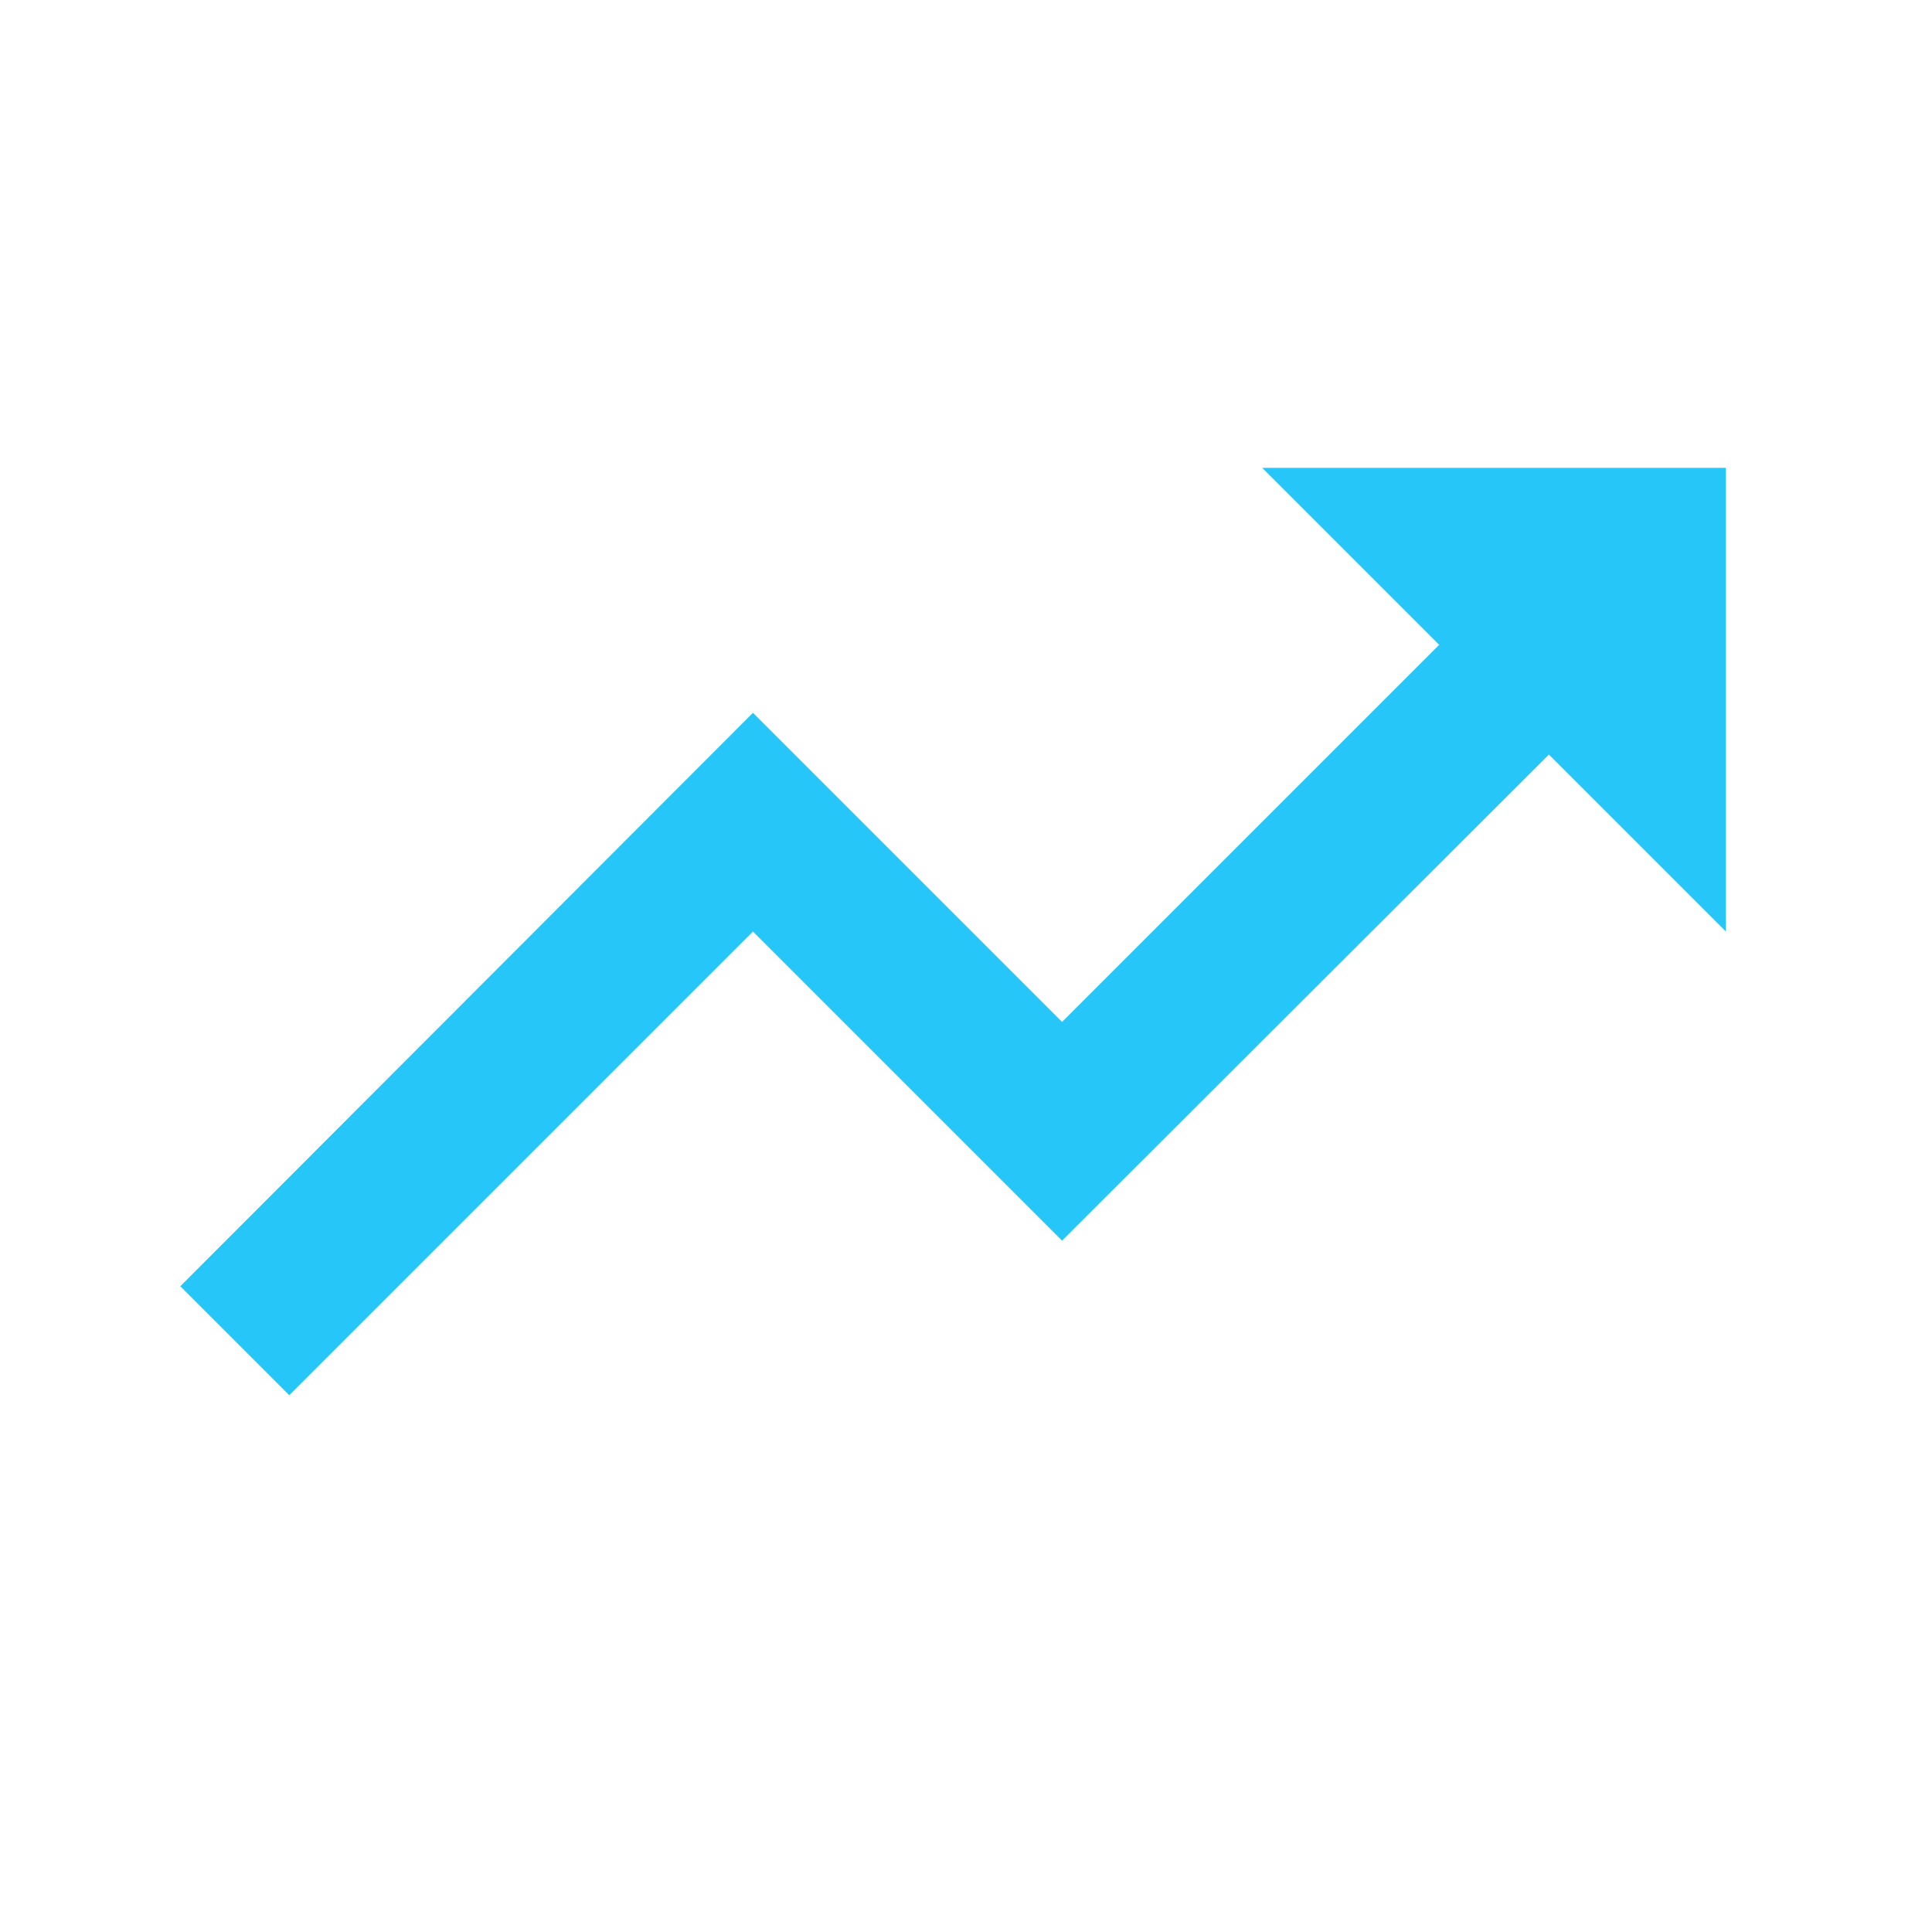 <svg width="25" height="25" viewBox="0 0 25 25" fill="none" xmlns="http://www.w3.org/2000/svg">
<g id="Icon">
<path id="Vector" d="M16.333 6.054L18.623 8.344L13.743 13.224L9.743 9.224L2.333 16.644L3.743 18.054L9.743 12.054L13.743 16.054L20.043 9.764L22.333 12.054V6.054H16.333Z" fill="#26C6F9"/>
</g>
</svg>
